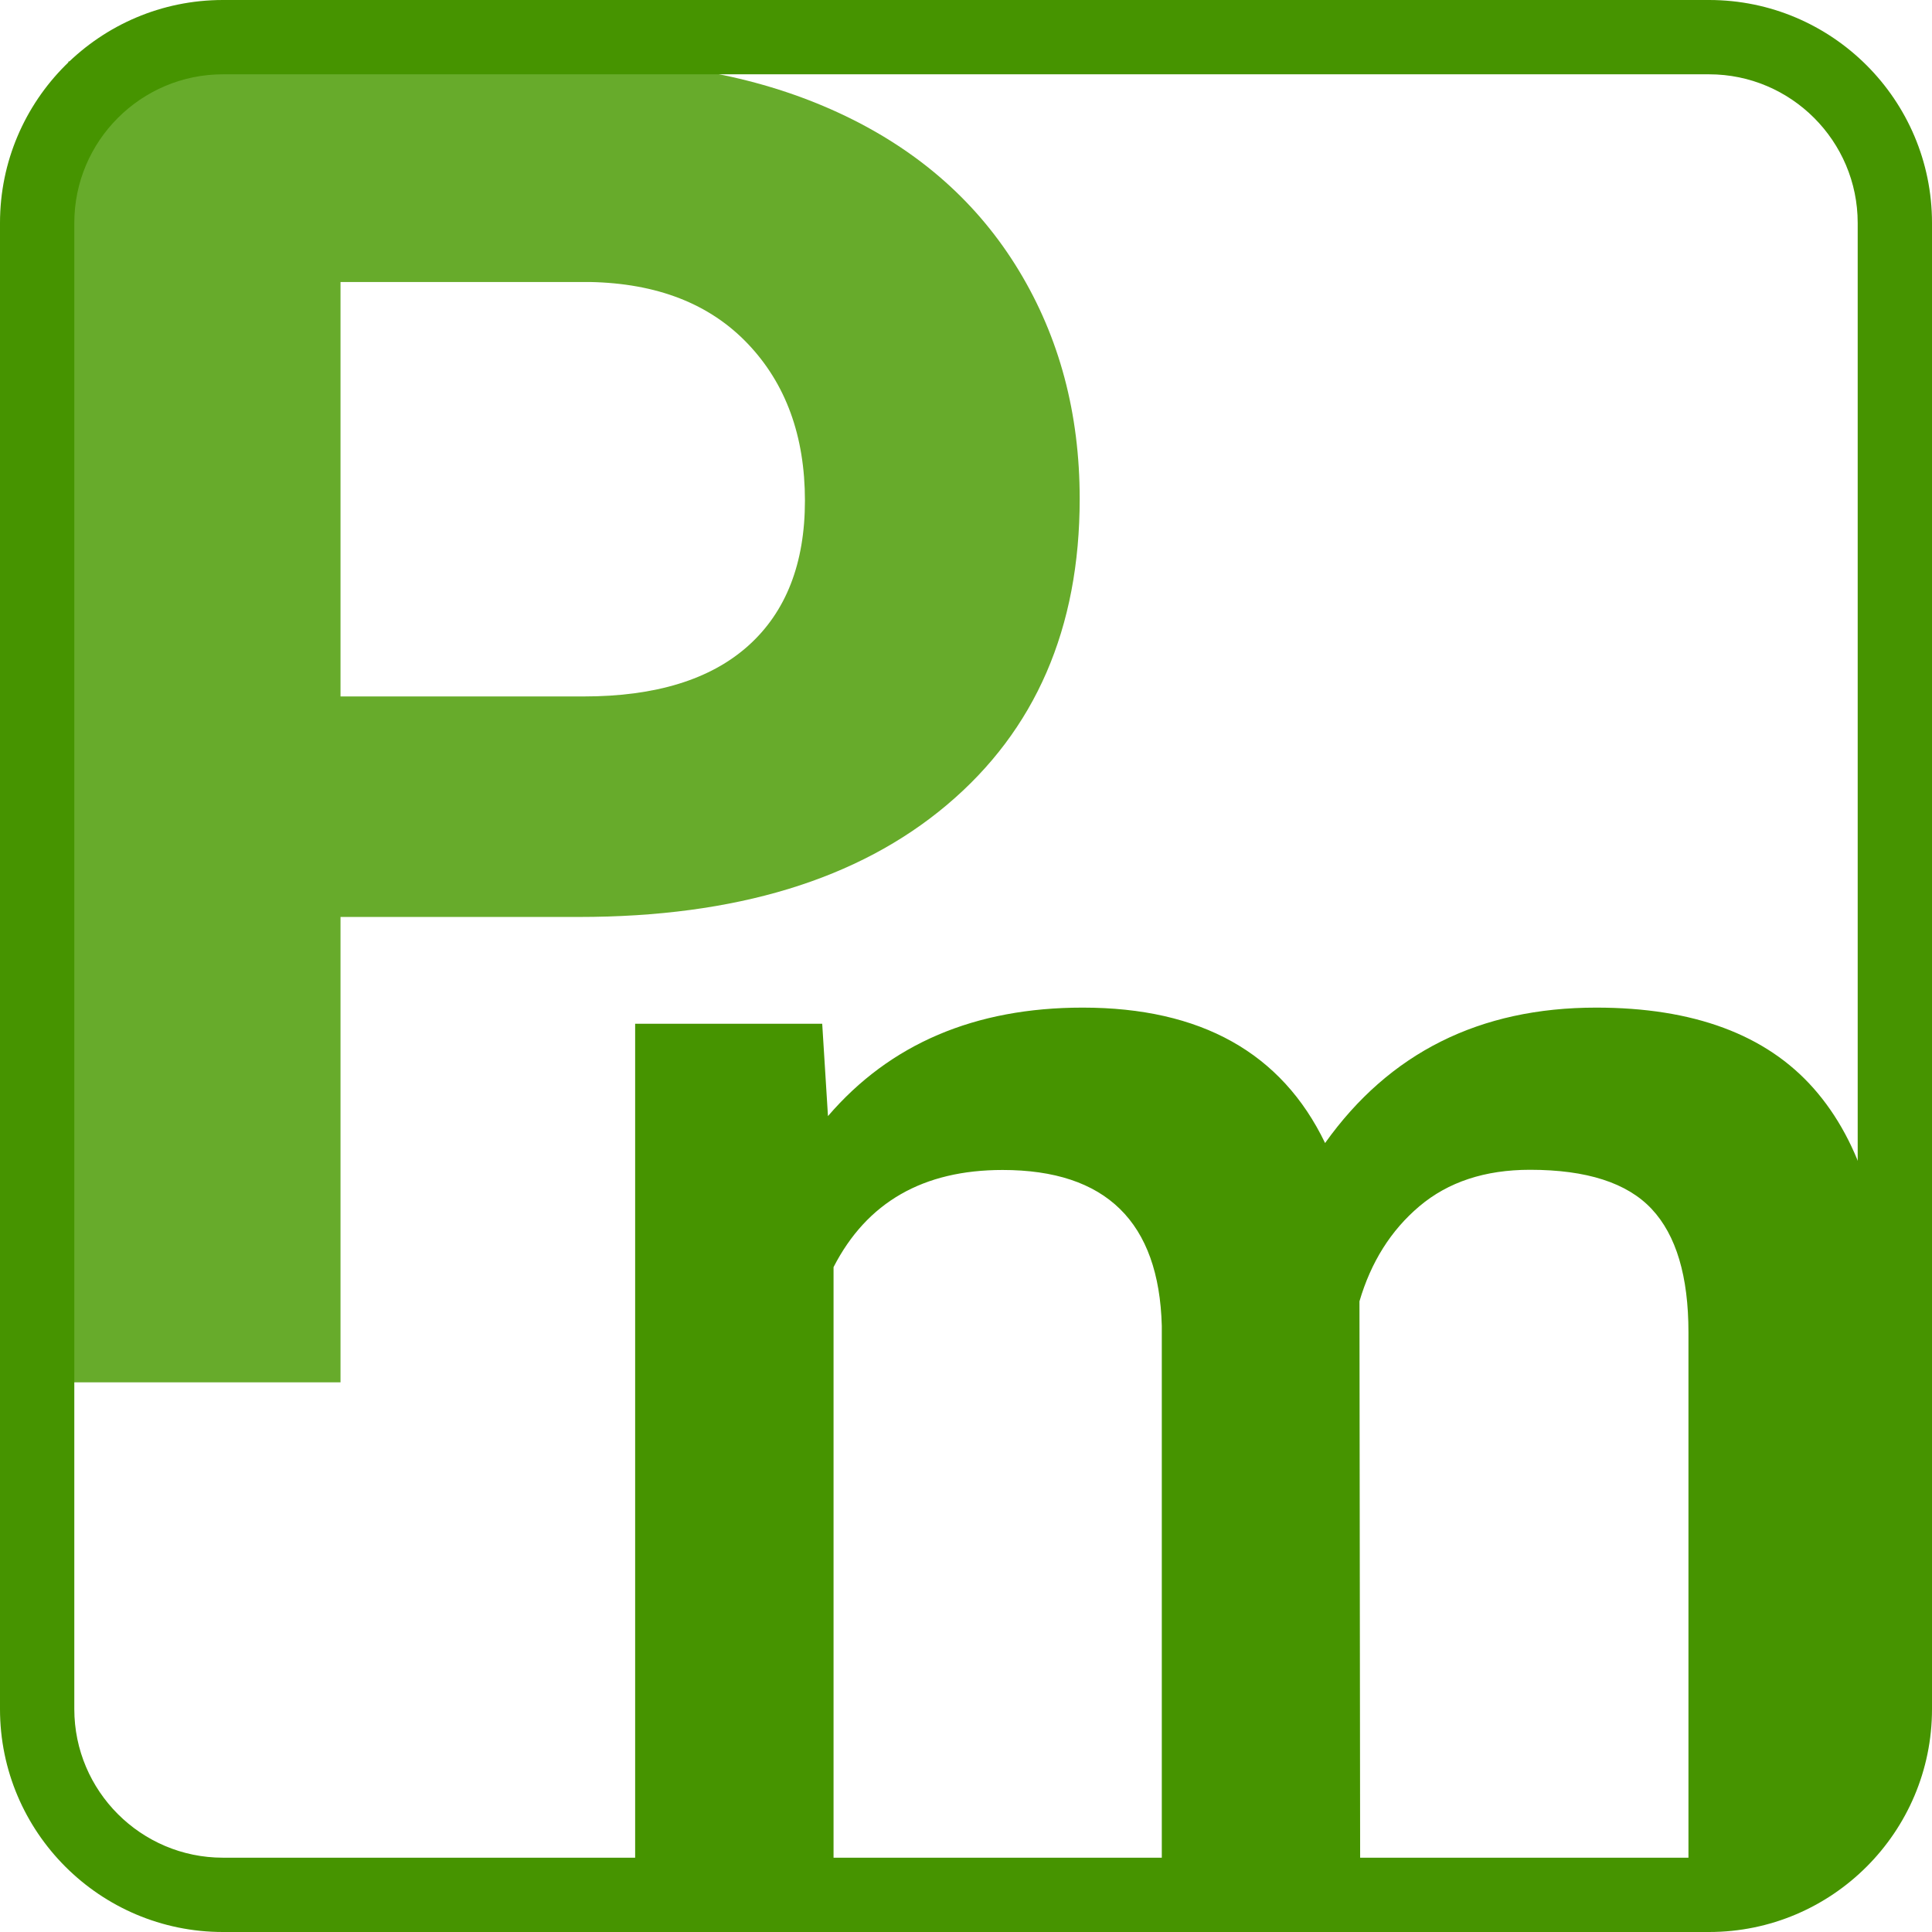 <?xml version="1.0" encoding="utf-8"?>
<!-- Generator: Adobe Illustrator 23.0.6, SVG Export Plug-In . SVG Version: 6.00 Build 0)  -->
<svg version="1.1" id="Layer_1" xmlns="http://www.w3.org/2000/svg" xmlns:xlink="http://www.w3.org/1999/xlink" x="0px" y="0px"
	 viewBox="0 0 104 104" style="enable-background:new 0 0 104 104;" xml:space="preserve">
<style type="text/css">
	.st0{fill:#67AB2B;}
	.st1{fill:#469400;}
</style>
<g>
	<g>
		<path class="st0" d="M18.33,49.36v25.05H3.68V3.31h27.73c5.34,0,10.03,0.98,14.09,2.93s7.17,4.73,9.35,8.33
			c2.18,3.6,3.27,7.69,3.27,12.28c0,6.97-2.38,12.46-7.15,16.48c-4.77,4.02-11.37,6.03-19.8,6.03H18.33z M18.33,37.49h13.09
			c3.87,0,6.83-0.91,8.86-2.73c2.03-1.82,3.05-4.43,3.05-7.81c0-3.48-1.03-6.3-3.08-8.45s-4.88-3.25-8.5-3.32H18.33V37.49z"/>
	</g>
	<g>
		<path class="st1" d="M96.52,102.67c0.14-2.38,1.74-4.67,4.82-4.67c0.08,0,0.15,0.01,0.22,0.01V71.42
			c-0.06-5.65-1.37-9.93-3.93-12.83c-2.56-2.9-6.47-4.35-11.71-4.35c-6.27,0-11.13,2.43-14.59,7.29c-2.34-4.86-6.69-7.29-13.05-7.29
			c-5.8,0-10.37,1.95-13.71,5.84l-0.31-4.97H34.19v47.55h10.68V68.21c1.79-3.49,4.82-5.23,9.1-5.23c5.57,0,8.42,2.8,8.57,8.39v31.29
			h10.68l-0.04-32.61c0.62-2.11,1.69-3.82,3.23-5.12c1.54-1.3,3.52-1.96,5.95-1.96c3.05,0,5.23,0.7,6.55,2.11s1.98,3.62,1.98,6.64
			v30.94H96.52z"/>
	</g>
	<path class="st1" d="M92,104H12c-6.62,0-12-5.38-12-12V12C0,5.38,5.38,0,12,0h80c6.62,0,12,5.38,12,12v80
		C104,98.62,98.62,104,92,104z M12,4c-4.41,0-8,3.59-8,8v80c0,4.41,3.59,8,8,8h80c4.41,0,8-3.59,8-8V12c0-4.41-3.59-8-8-8H12z"/>
</g>
</svg>
